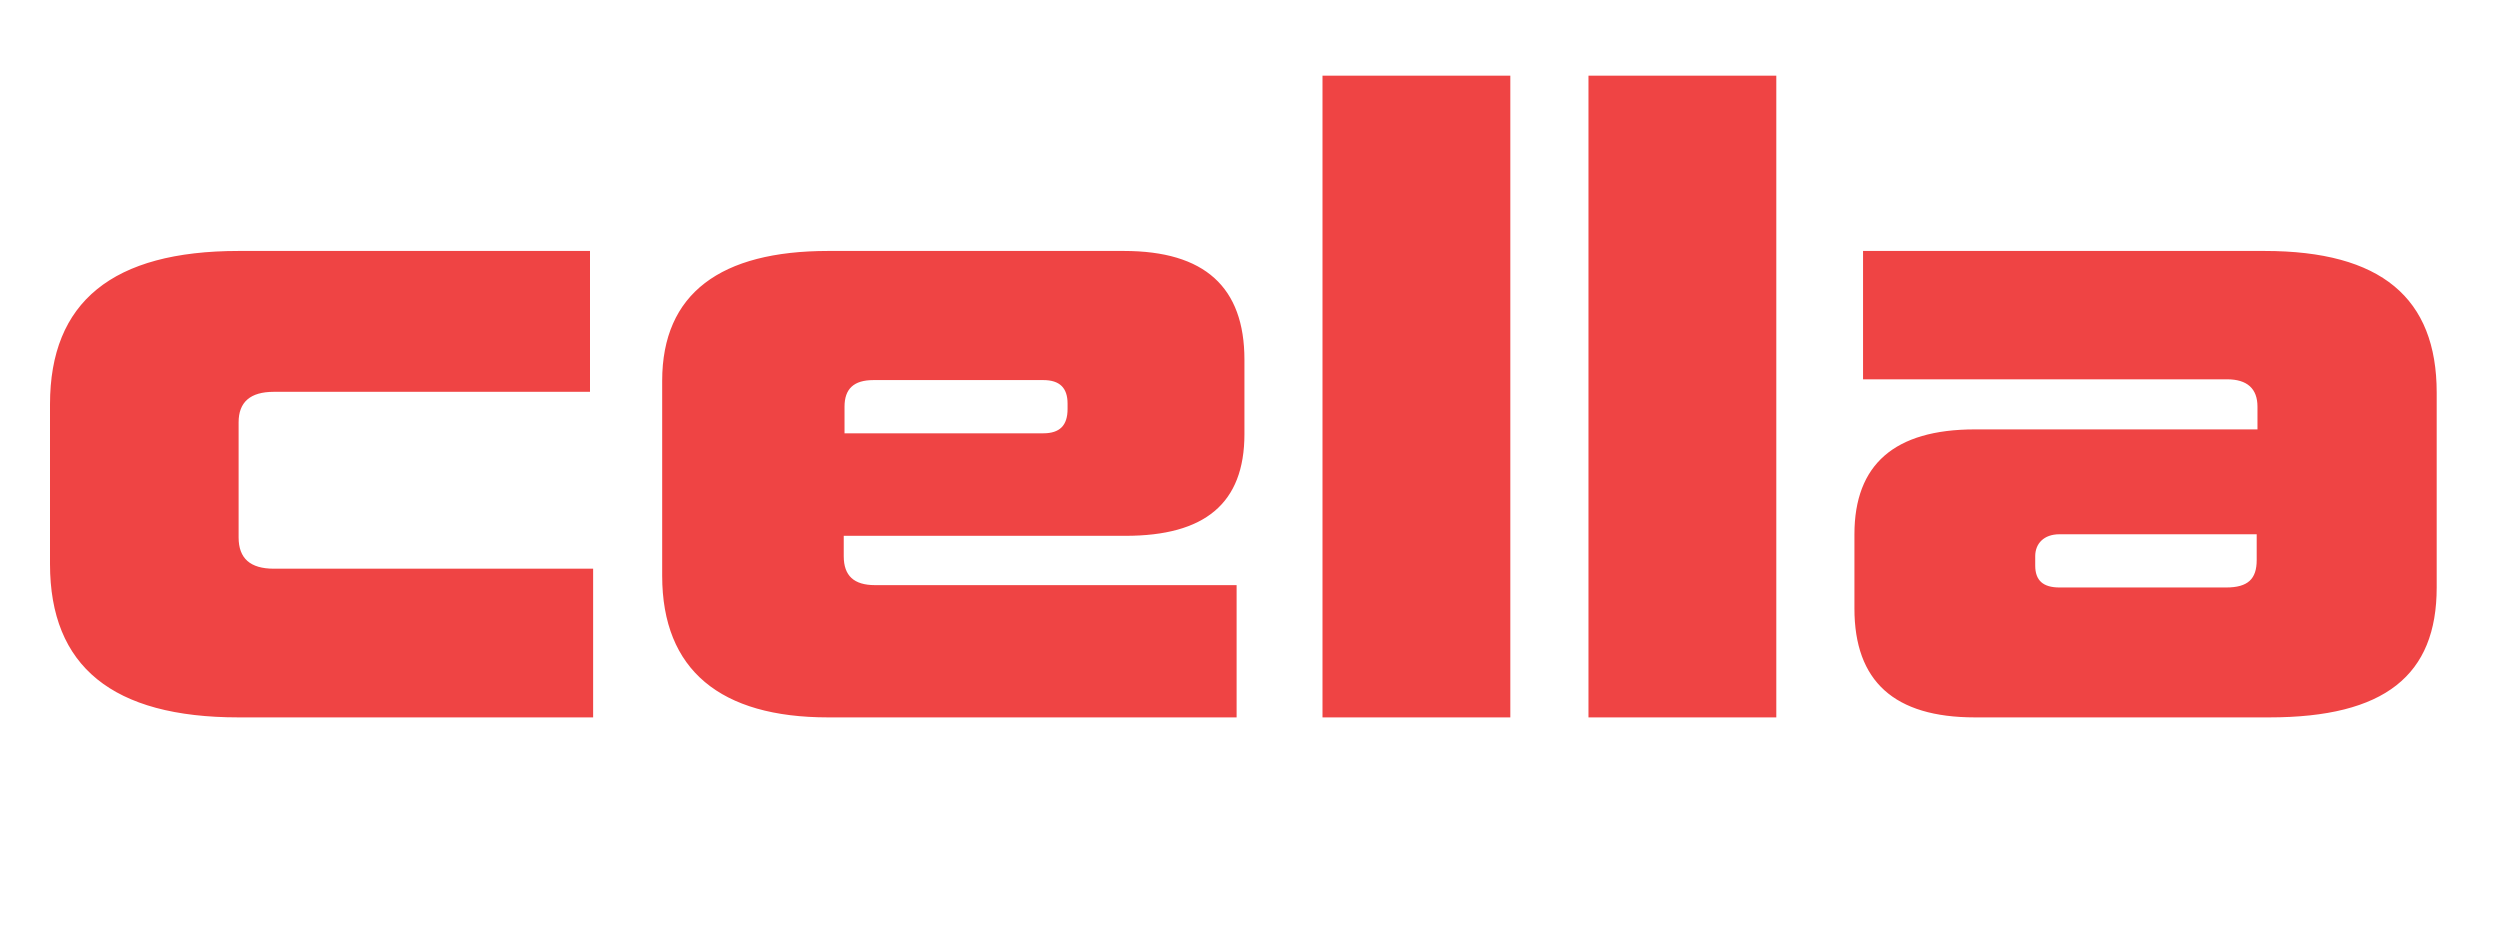 <svg width="115" height="43" viewBox="0 0 115 43" fill="none" xmlns="http://www.w3.org/2000/svg">
<g clip-path="url(#clip0_259_98)">
<path d="M27.14 11.544V18.024H12.596C11.516 18.024 10.976 18.492 10.976 19.428V24.72C10.976 25.692 11.516 26.16 12.596 26.16H27.284V33H10.976C5.18 33 2.3 30.66 2.3 25.944V18.6C2.3 13.884 5.18 11.544 10.976 11.544H27.14ZM57.244 16.548V19.968C57.244 23.172 55.408 24.648 51.772 24.648H38.812V25.584C38.812 26.484 39.28 26.916 40.252 26.916H56.884V33H38.092C33.16 33 30.46 30.84 30.46 26.484V17.52C30.46 13.488 33.16 11.544 38.092 11.544H51.7C55.408 11.544 57.244 13.2 57.244 16.548ZM47.992 17.484H40.18C39.28 17.484 38.848 17.88 38.848 18.708V19.932H47.992C48.748 19.932 49.108 19.572 49.108 18.816V18.564C49.108 17.844 48.748 17.484 47.992 17.484ZM69.475 3.48V33H60.835V3.48H69.475ZM81.71 3.48V33H73.07V3.48H81.71ZM112.088 18.06V27.024C112.088 31.056 109.712 33 104.384 33H90.848C87.14 33 85.304 31.344 85.304 27.996V24.576C85.304 21.372 87.14 19.752 90.848 19.752H103.844V18.708C103.844 17.88 103.376 17.448 102.44 17.448H85.7V11.544H104.168C109.532 11.544 112.088 13.704 112.088 18.06ZM103.808 24.576H94.736C94.016 24.576 93.62 25.008 93.62 25.584V26.016C93.62 26.7 93.98 27.024 94.736 27.024H102.404C103.412 27.024 103.808 26.628 103.808 25.764V24.576Z" fill="#EF4444"/>
</g>
<defs>
<clipPath id="clip0_259_98">
<rect width="114" height="43" fill="white" transform="translate(0.5)"/>
</clipPath>
</defs>
</svg>
